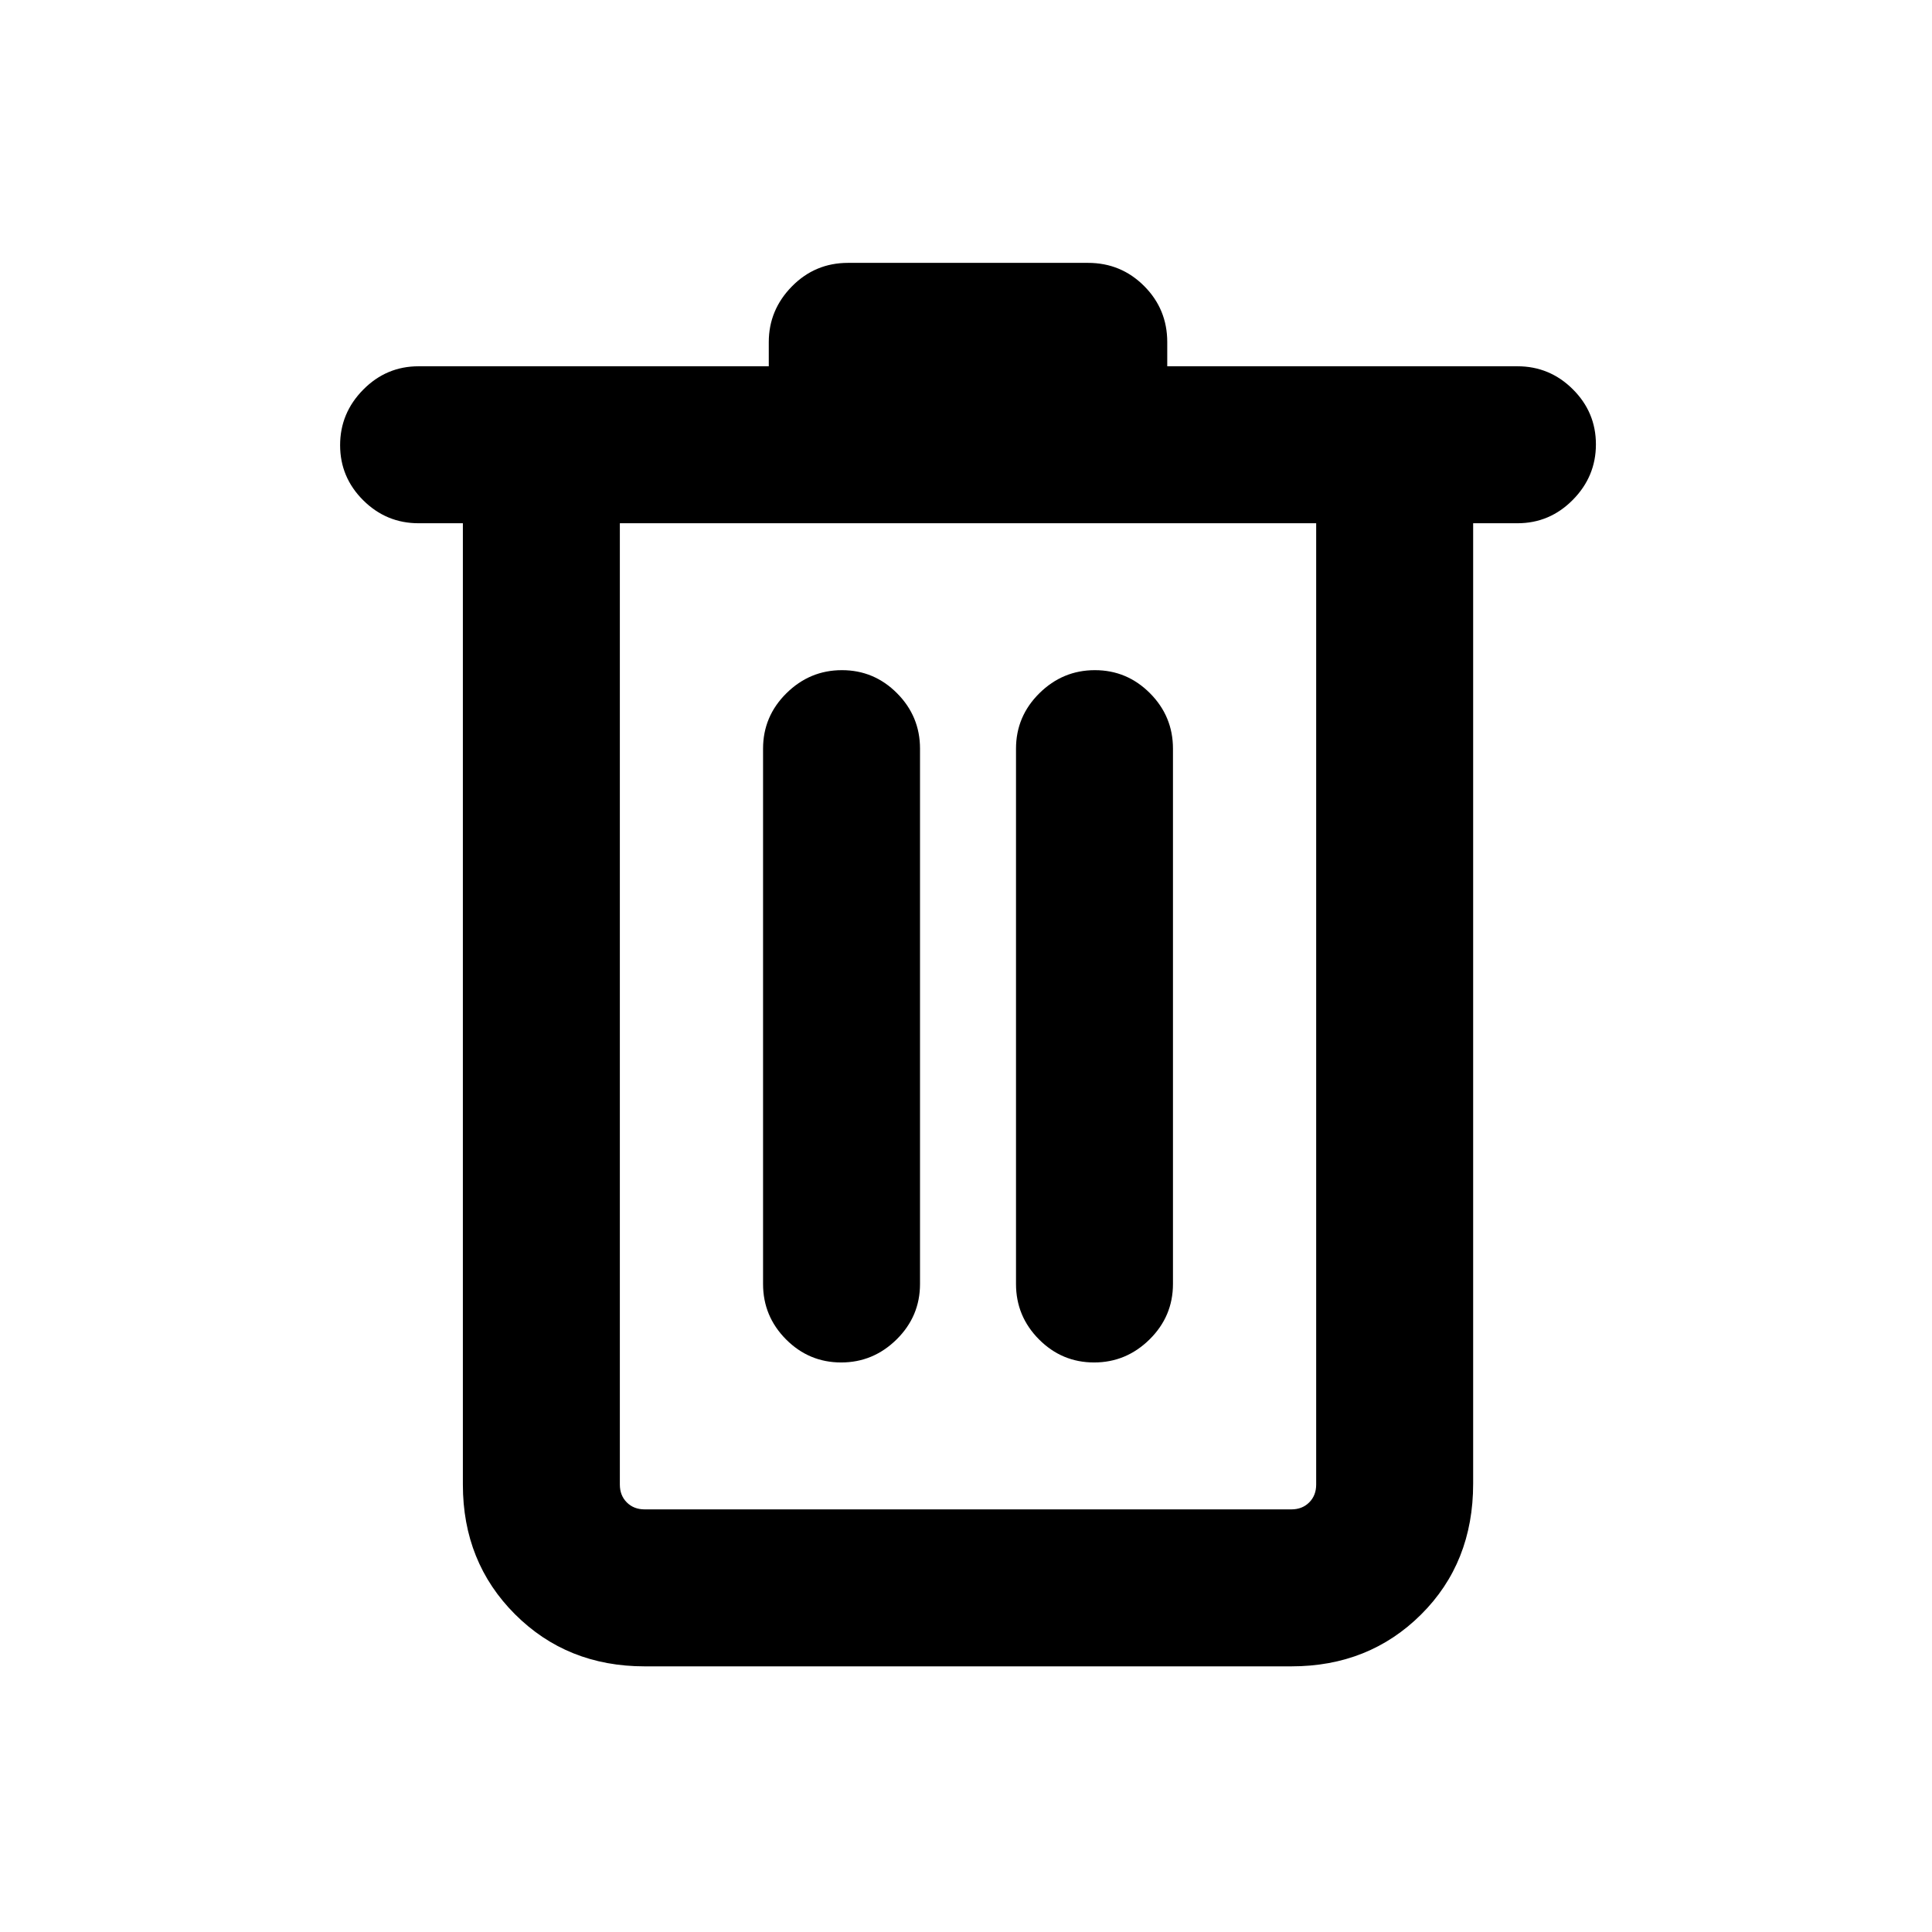 <svg xmlns="http://www.w3.org/2000/svg" height="20px" viewBox="0 -960 960 960" width="20px">
    <path
        d="M320.31-132q-38.53 0-64.42-25.89T230-222.31V-700h-22q-16.05 0-27.52-11.42Q169-722.84 169-738.8q0-15.97 11.48-27.58Q191.95-778 208-778h174v-12q0-15.99 11.5-27.69 11.49-11.69 27.88-11.69h119.24q16.39 0 27.88 11.49Q580-806.39 580-790v12h174q16.05 0 27.52 11.42Q793-755.16 793-739.2q0 15.97-11.48 27.58Q770.05-700 754-700h-22v477.26q0 39.26-25.89 65Q680.22-132 641.69-132H320.31ZM654-700H308v477.69q0 5.39 3.46 8.85t8.85 3.46h321.38q5.39 0 8.85-3.46t3.46-8.85V-700ZM417.96-283q15.96 0 27.58-11.47 11.61-11.48 11.61-27.53v-266q0-16.05-11.41-27.53Q434.32-627 418.35-627q-15.96 0-27.58 11.47-11.61 11.48-11.61 27.53v266q0 16.05 11.41 27.53Q401.99-283 417.96-283Zm125.69 0q15.96 0 27.58-11.47 11.61-11.48 11.61-27.53v-266q0-16.05-11.41-27.53Q560.01-627 544.04-627q-15.96 0-27.58 11.47-11.61 11.48-11.61 27.53v266q0 16.05 11.41 27.53Q527.68-283 543.65-283ZM308-700v490-490Z" />
</svg>